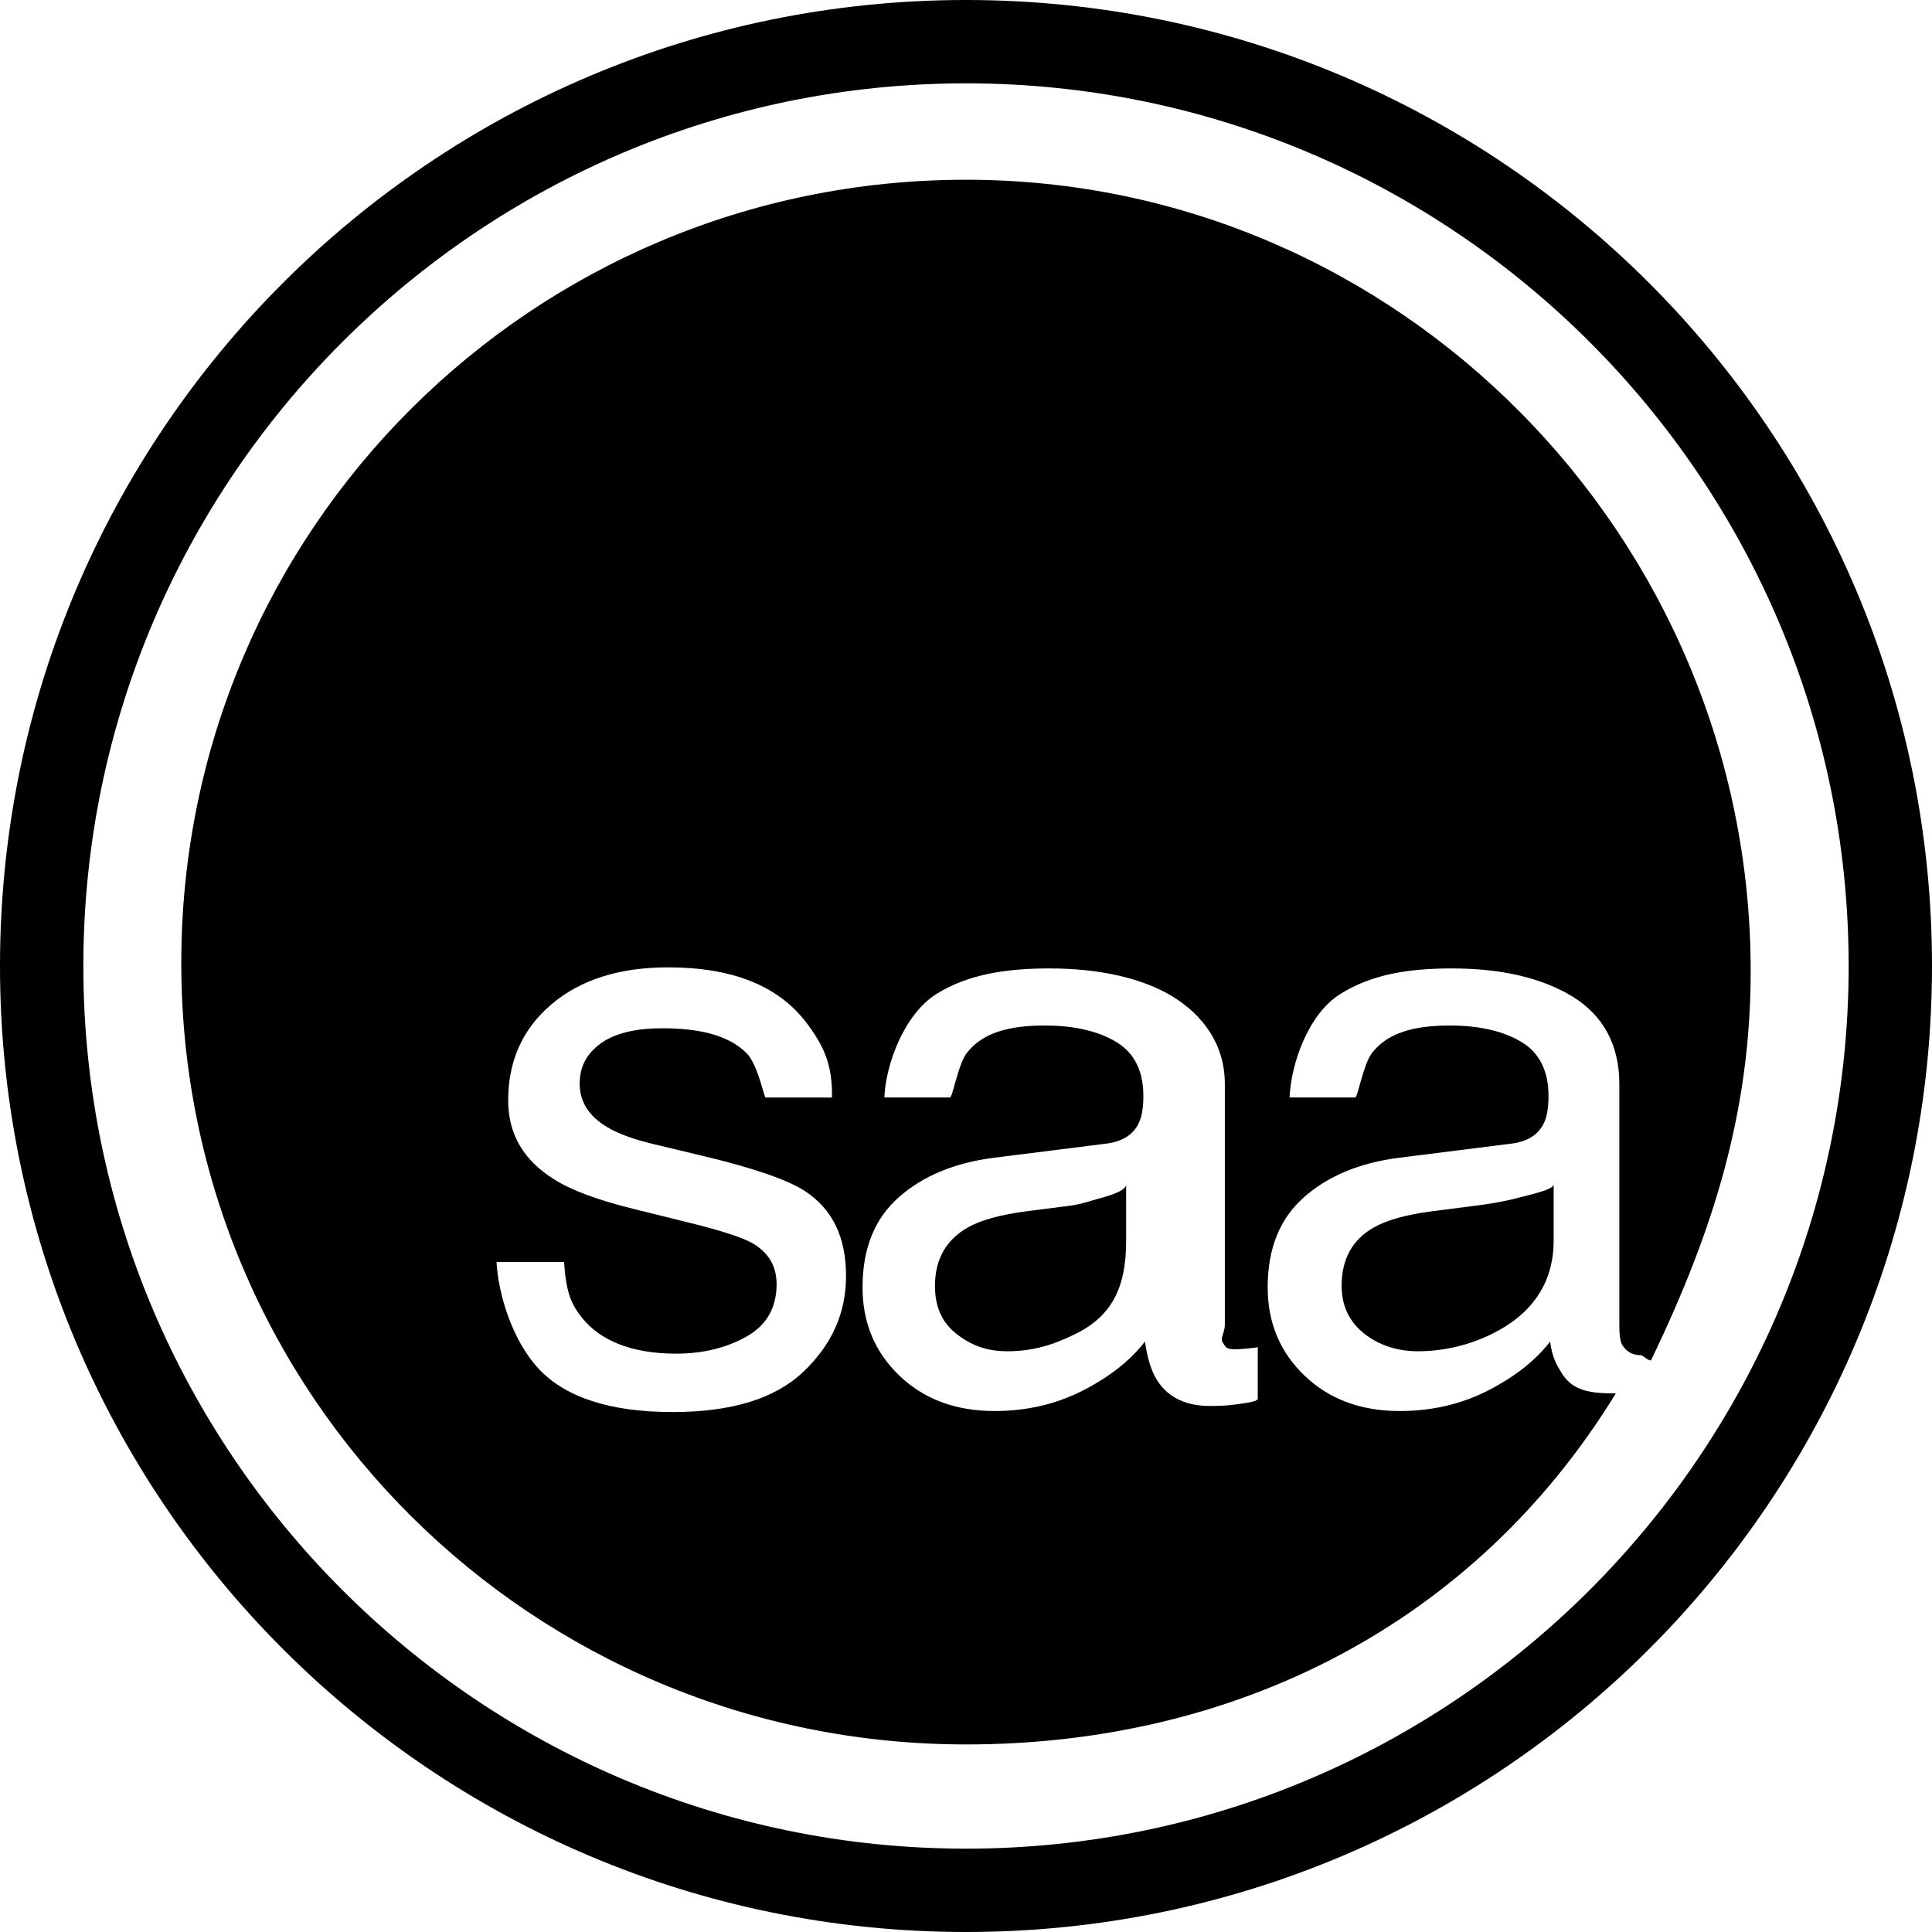 <?xml version="1.0" encoding="utf-8"?>
<!-- Generator: Adobe Illustrator 17.1.0, SVG Export Plug-In . SVG Version: 6.00 Build 0)  -->
<!DOCTYPE svg PUBLIC "-//W3C//DTD SVG 1.1//EN" "http://www.w3.org/Graphics/SVG/1.1/DTD/svg11.dtd">
<svg version="1.1" id="Layer_1" xmlns="http://www.w3.org/2000/svg" xmlns:xlink="http://www.w3.org/1999/xlink" x="0px" y="0px"
	 viewBox="0 0 58.764 58.764" enable-background="new 0 0 58.764 58.764" xml:space="preserve">
<g>
	<path d="M29.382,5.467c-13.182,0-23.868,10.638-23.868,23.82c0,13.182,10.686,23.772,23.868,23.772
		c8.222,0,15.473-3.677,19.765-10.677c-0.009,0-0.016,0-0.026,0c-0.737,0-1.272-0.071-1.604-0.593
		c-0.174-0.277-0.297-0.478-0.369-0.985c-0.436,0.57-1.061,1.065-1.877,1.485c-0.816,0.419-1.715,0.629-2.697,0.629
		c-1.18,0-2.144-0.358-2.893-1.074c-0.748-0.716-1.123-1.612-1.123-2.688c0-1.178,0.368-2.093,1.105-2.742
		c0.737-0.649,1.703-1.05,2.899-1.2l3.41-0.429c0.491-0.063,0.82-0.273,0.986-0.621c0.094-0.191,0.142-0.473,0.142-0.832
		c0-0.731-0.259-1.279-0.776-1.61c-0.518-0.33-1.259-0.53-2.223-0.53c-1.115,0-1.906,0.232-2.372,0.837
		c-0.261,0.335-0.431,1.352-0.509,1.352h-1.996c0.039-1,0.557-2.526,1.534-3.142c0.977-0.616,2.12-0.783,3.409-0.783
		c1.496,0,2.728,0.285,3.662,0.855c0.925,0.57,1.425,1.457,1.425,2.661v7.331c0,0.222,0.009,0.49,0.1,0.624s0.246,0.291,0.539,0.291
		c0.095,0,0.202,0.161,0.321,0.161c0.001,0,0.002,0,0.002,0c1.929-4,3.033-7.616,3.033-11.844
		C53.25,16.356,42.564,5.467,29.382,5.467z M24.431,41.728c-0.87,0.824-2.195,1.221-3.976,1.221c-1.917,0-3.274-0.459-4.072-1.318
		c-0.798-0.859-1.225-2.248-1.281-3.248h2.055c0.065,1,0.246,1.318,0.546,1.698c0.55,0.689,1.504,1.092,2.862,1.092
		c0.808,0,1.52-0.172,2.134-0.516c0.614-0.345,0.922-0.877,0.922-1.598c0-0.547-0.246-0.963-0.737-1.248
		c-0.314-0.174-0.934-0.377-1.86-0.606l-1.727-0.428c-1.103-0.27-1.916-0.571-2.439-0.904c-0.934-0.579-1.401-1.38-1.401-2.402
		c0-1.204,0.439-2.181,1.318-2.925c0.879-0.745,2.061-1.123,3.546-1.123c1.942,0,3.343,0.552,4.202,1.677
		c0.538,0.713,0.799,1.283,0.783,2.283h-2.02c-0.041,0-0.215-0.896-0.523-1.29c-0.503-0.559-1.374-0.817-2.615-0.817
		c-0.827,0-1.453,0.154-1.879,0.462c-0.426,0.308-0.638,0.714-0.638,1.219c0,0.553,0.28,0.995,0.839,1.326
		c0.322,0.197,0.799,0.371,1.428,0.521l1.441,0.345c1.565,0.372,2.615,0.733,3.147,1.081c0.832,0.547,1.247,1.399,1.247,2.571
		C25.737,39.933,25.301,40.904,24.431,41.728z M38.255,42.55c0,0.095-0.579,0.155-0.753,0.178c-0.174,0.024-0.404,0.036-0.705,0.036
		c-0.737,0-1.271-0.262-1.604-0.784c-0.174-0.277-0.297-0.669-0.368-1.176c-0.436,0.57-1.062,1.065-1.877,1.485
		c-0.816,0.419-1.715,0.629-2.697,0.629c-1.18,0-2.144-0.358-2.893-1.074c-0.748-0.716-1.123-1.612-1.123-2.688
		c0-1.178,0.368-2.093,1.105-2.742c0.737-0.649,1.703-1.05,2.899-1.2l3.41-0.429c0.491-0.063,0.82-0.273,0.986-0.621
		c0.095-0.191,0.142-0.473,0.142-0.832c0-0.731-0.259-1.279-0.777-1.61c-0.518-0.33-1.259-0.53-2.223-0.53
		c-1.115,0-1.905,0.232-2.372,0.837c-0.261,0.335-0.431,1.352-0.51,1.352h-1.996c0.04-1,0.598-2.526,1.575-3.142
		c0.977-0.616,2.16-0.783,3.45-0.783c1.495,0,2.81,0.285,3.743,0.855c0.926,0.57,1.588,1.457,1.588,2.661v7.331
		c0,0.222-0.154,0.4-0.062,0.534c0.091,0.134,0.084,0.202,0.377,0.202c0.095,0,0.194-0.006,0.313-0.018
		c0.119-0.012,0.373-0.03,0.373-0.053V42.55z"/>
	<path d="M44.827,36.679l-1.29,0.166c-0.775,0.103-1.355,0.265-1.744,0.486c-0.661,0.371-0.986,0.965-0.986,1.778
		c0,0.616,0.239,1.102,0.691,1.458c0.451,0.355,1.013,0.533,1.631,0.533c0.753,0,1.534-0.174,2.239-0.522
		c1.188-0.577,1.888-1.522,1.888-2.835v-1.72c0,0.167-0.702,0.306-1.113,0.418C45.73,36.552,45.222,36.632,44.827,36.679z"/>
	<path d="M29.382,0C13.155,0,0,13.155,0,29.382c0,16.227,13.155,29.382,29.382,29.382c16.227,0,29.382-13.155,29.382-29.382
		C58.764,13.155,45.609,0,29.382,0z M29.382,56.229c-14.804,0-26.847-12.044-26.847-26.847S14.579,2.535,29.382,2.535
		s26.847,12.044,26.847,26.847S44.186,56.229,29.382,56.229z"/>
	<path d="M33.476,36.441c-0.411,0.111-0.585,0.191-0.98,0.238L31.2,36.845c-0.775,0.103-1.364,0.265-1.755,0.486
		c-0.661,0.371-1.007,0.965-1.007,1.778c0,0.616,0.197,1.102,0.648,1.458c0.451,0.355,0.928,0.533,1.546,0.533
		c0.752,0,1.365-0.174,2.07-0.522c1.188-0.577,1.551-1.522,1.551-2.835v-1.72C34.255,36.19,33.887,36.33,33.476,36.441z"/>
</g>
</svg>
